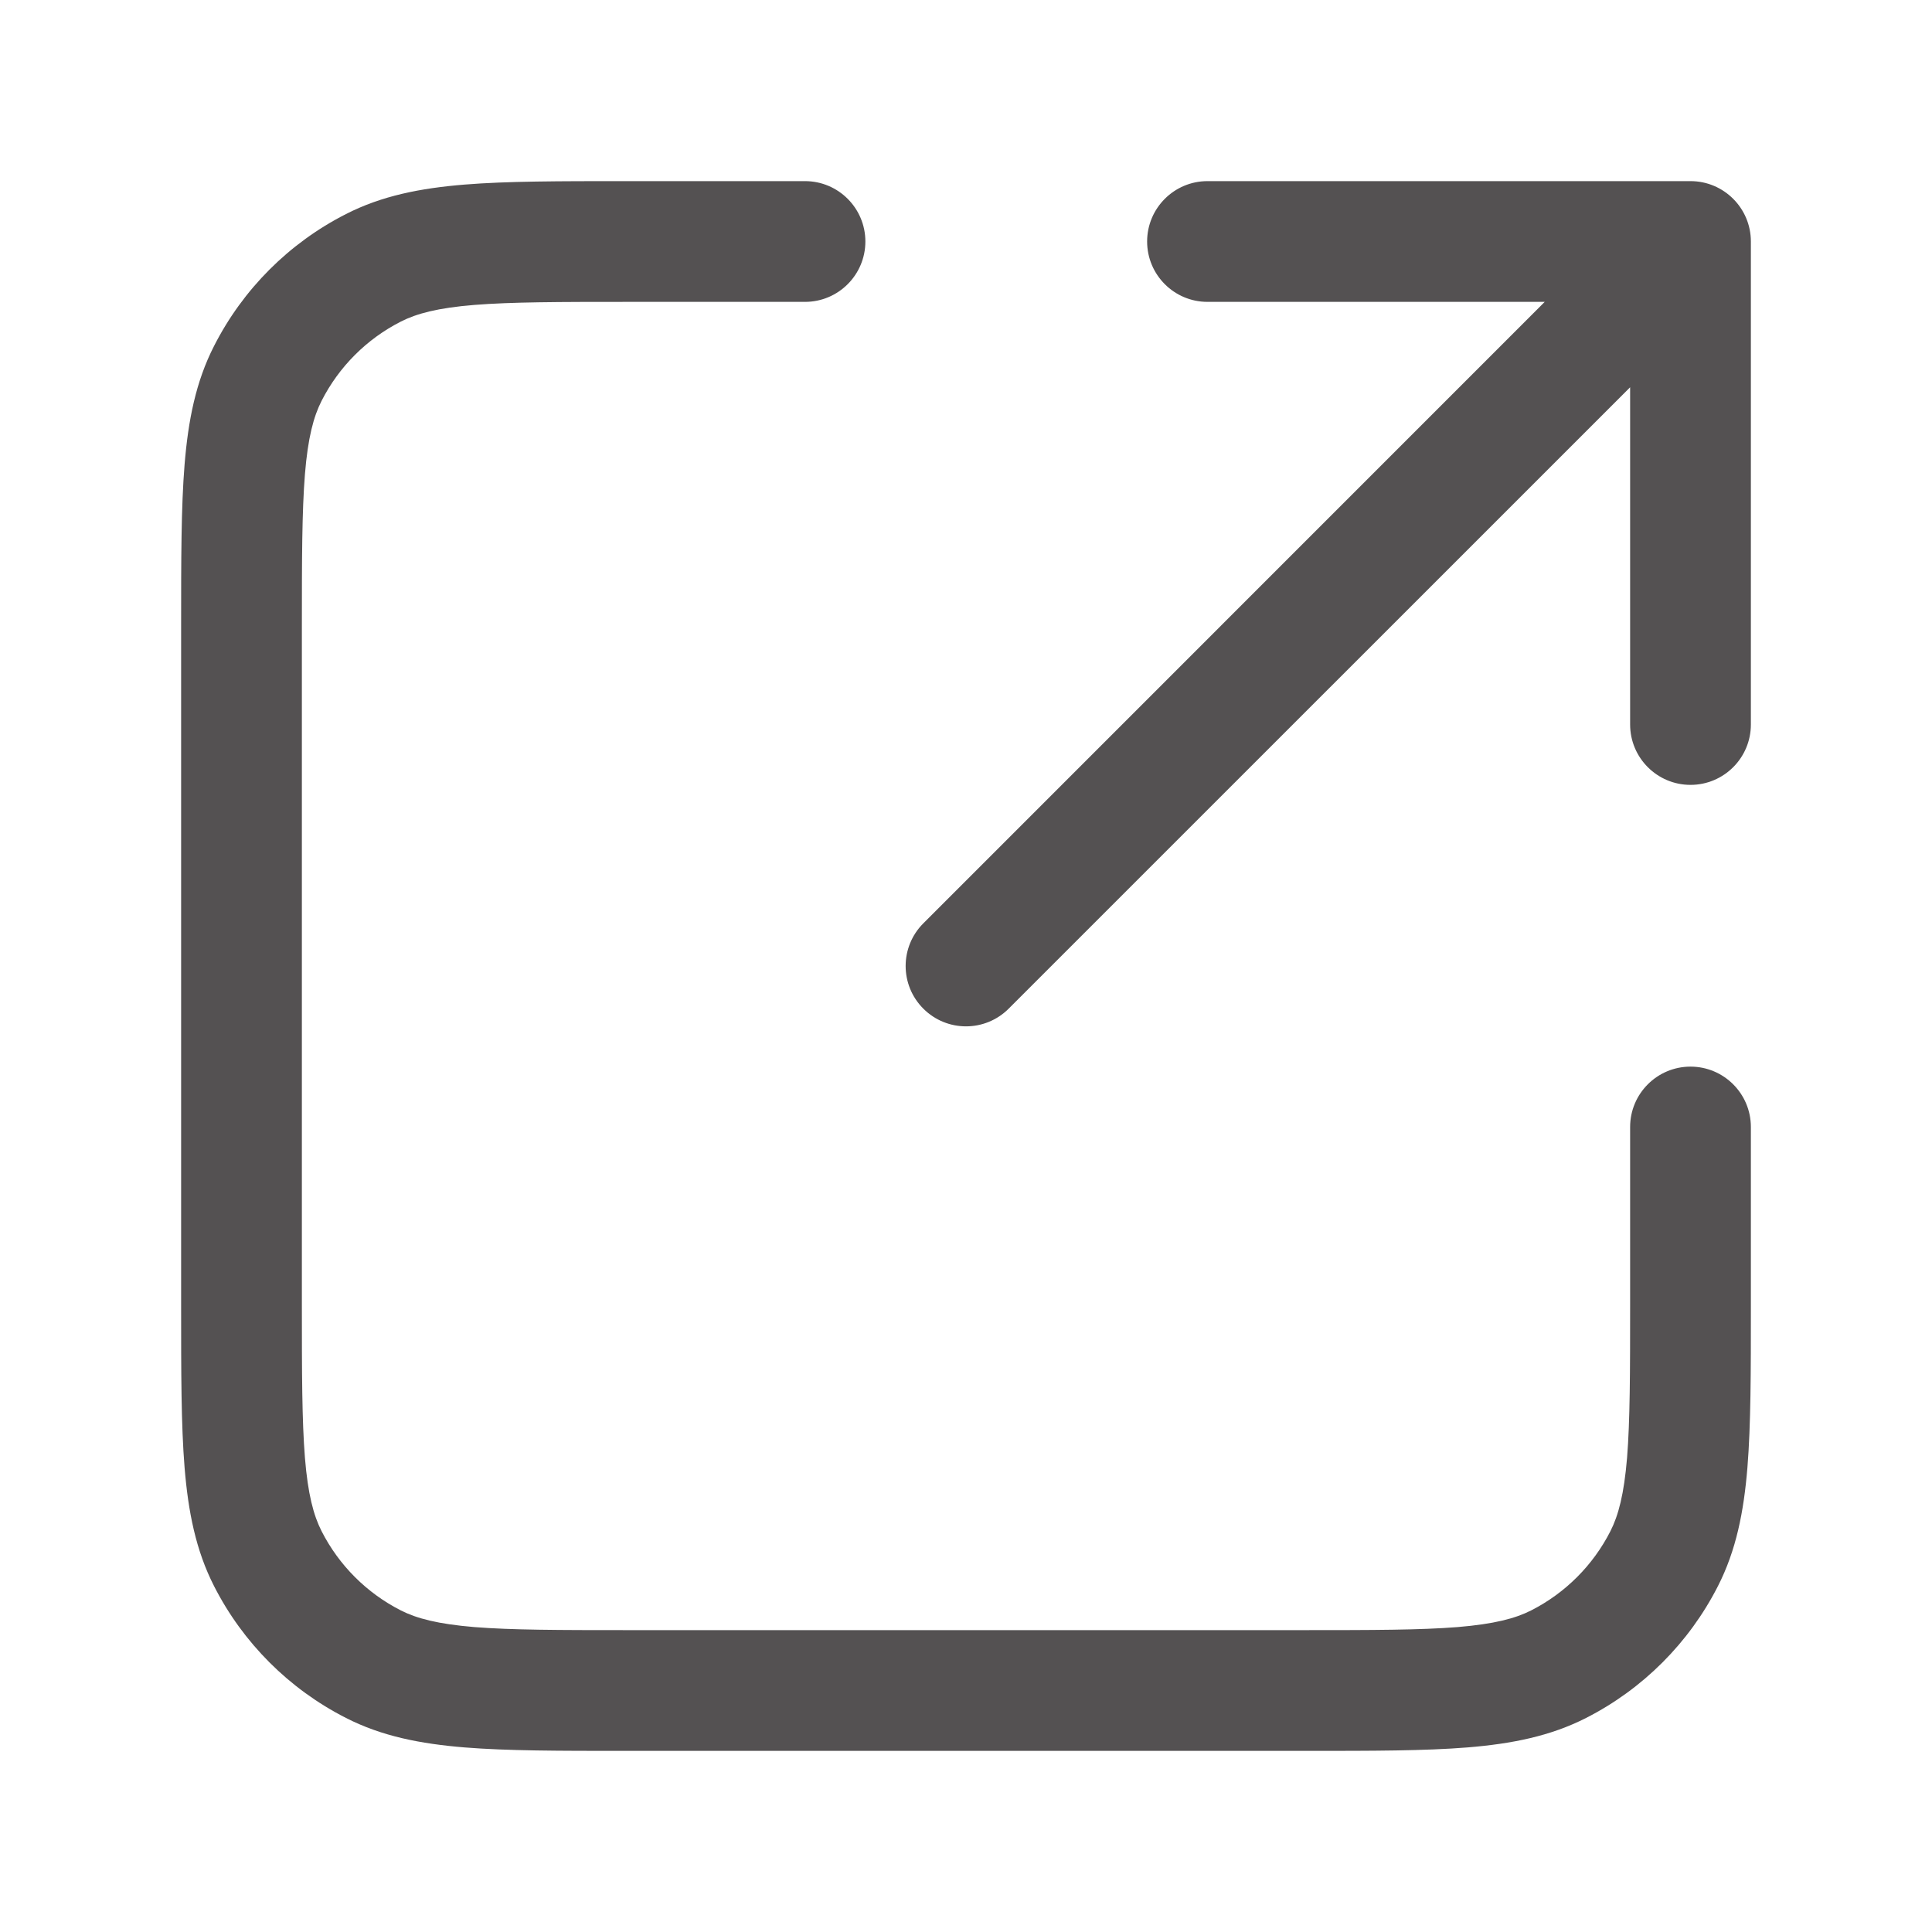 <svg width="24" height="24" viewBox="0 0 24 24" fill="none" xmlns="http://www.w3.org/2000/svg">
<path fill-rule="evenodd" clip-rule="evenodd" d="M7.8 2.25H7.768C6.955 2.25 6.299 2.25 5.769 2.293C5.222 2.338 4.742 2.432 4.298 2.659C3.592 3.018 3.018 3.592 2.659 4.298C2.432 4.742 2.338 5.222 2.293 5.769C2.25 6.299 2.25 6.955 2.25 7.768V7.8V16.2V16.232C2.25 17.045 2.25 17.701 2.293 18.232C2.338 18.778 2.432 19.258 2.659 19.703C3.018 20.408 3.592 20.982 4.298 21.341C4.742 21.568 5.222 21.662 5.769 21.707C6.299 21.75 6.955 21.75 7.768 21.75H7.8H16.2H16.232C17.045 21.75 17.701 21.75 18.232 21.707C18.778 21.662 19.258 21.568 19.703 21.341C20.408 20.982 20.982 20.408 21.341 19.703C21.568 19.258 21.662 18.778 21.707 18.232C21.75 17.701 21.75 17.045 21.75 16.232V16.2V14C21.75 13.586 21.414 13.25 21 13.25C20.586 13.25 20.25 13.586 20.25 14V16.2C20.25 17.052 20.249 17.647 20.212 18.109C20.174 18.563 20.105 18.824 20.005 19.021C19.789 19.445 19.445 19.789 19.021 20.005C18.824 20.105 18.563 20.174 18.109 20.212C17.647 20.249 17.052 20.25 16.2 20.25H7.8C6.948 20.25 6.353 20.249 5.891 20.212C5.437 20.174 5.176 20.105 4.979 20.005C4.555 19.789 4.211 19.445 3.995 19.021L3.327 19.362L3.995 19.021C3.895 18.824 3.825 18.563 3.788 18.109C3.751 17.647 3.75 17.052 3.75 16.2V7.8C3.75 6.948 3.751 6.353 3.788 5.891C3.825 5.437 3.895 5.176 3.995 4.979C4.211 4.555 4.555 4.211 4.979 3.995C5.176 3.895 5.437 3.825 5.891 3.788C6.353 3.751 6.948 3.75 7.8 3.75H10C10.414 3.75 10.75 3.414 10.75 3C10.75 2.586 10.414 2.25 10 2.25H7.8ZM14.25 3C14.25 3.414 14.586 3.75 15 3.75H19.189L11.47 11.47C11.177 11.763 11.177 12.237 11.47 12.53C11.763 12.823 12.237 12.823 12.53 12.53L20.25 4.811V9C20.25 9.414 20.586 9.75 21 9.75C21.414 9.75 21.75 9.414 21.75 9V3C21.75 2.586 21.414 2.25 21 2.25H15C14.586 2.25 14.25 2.586 14.25 3Z" fill="#545152"/>
</svg>

